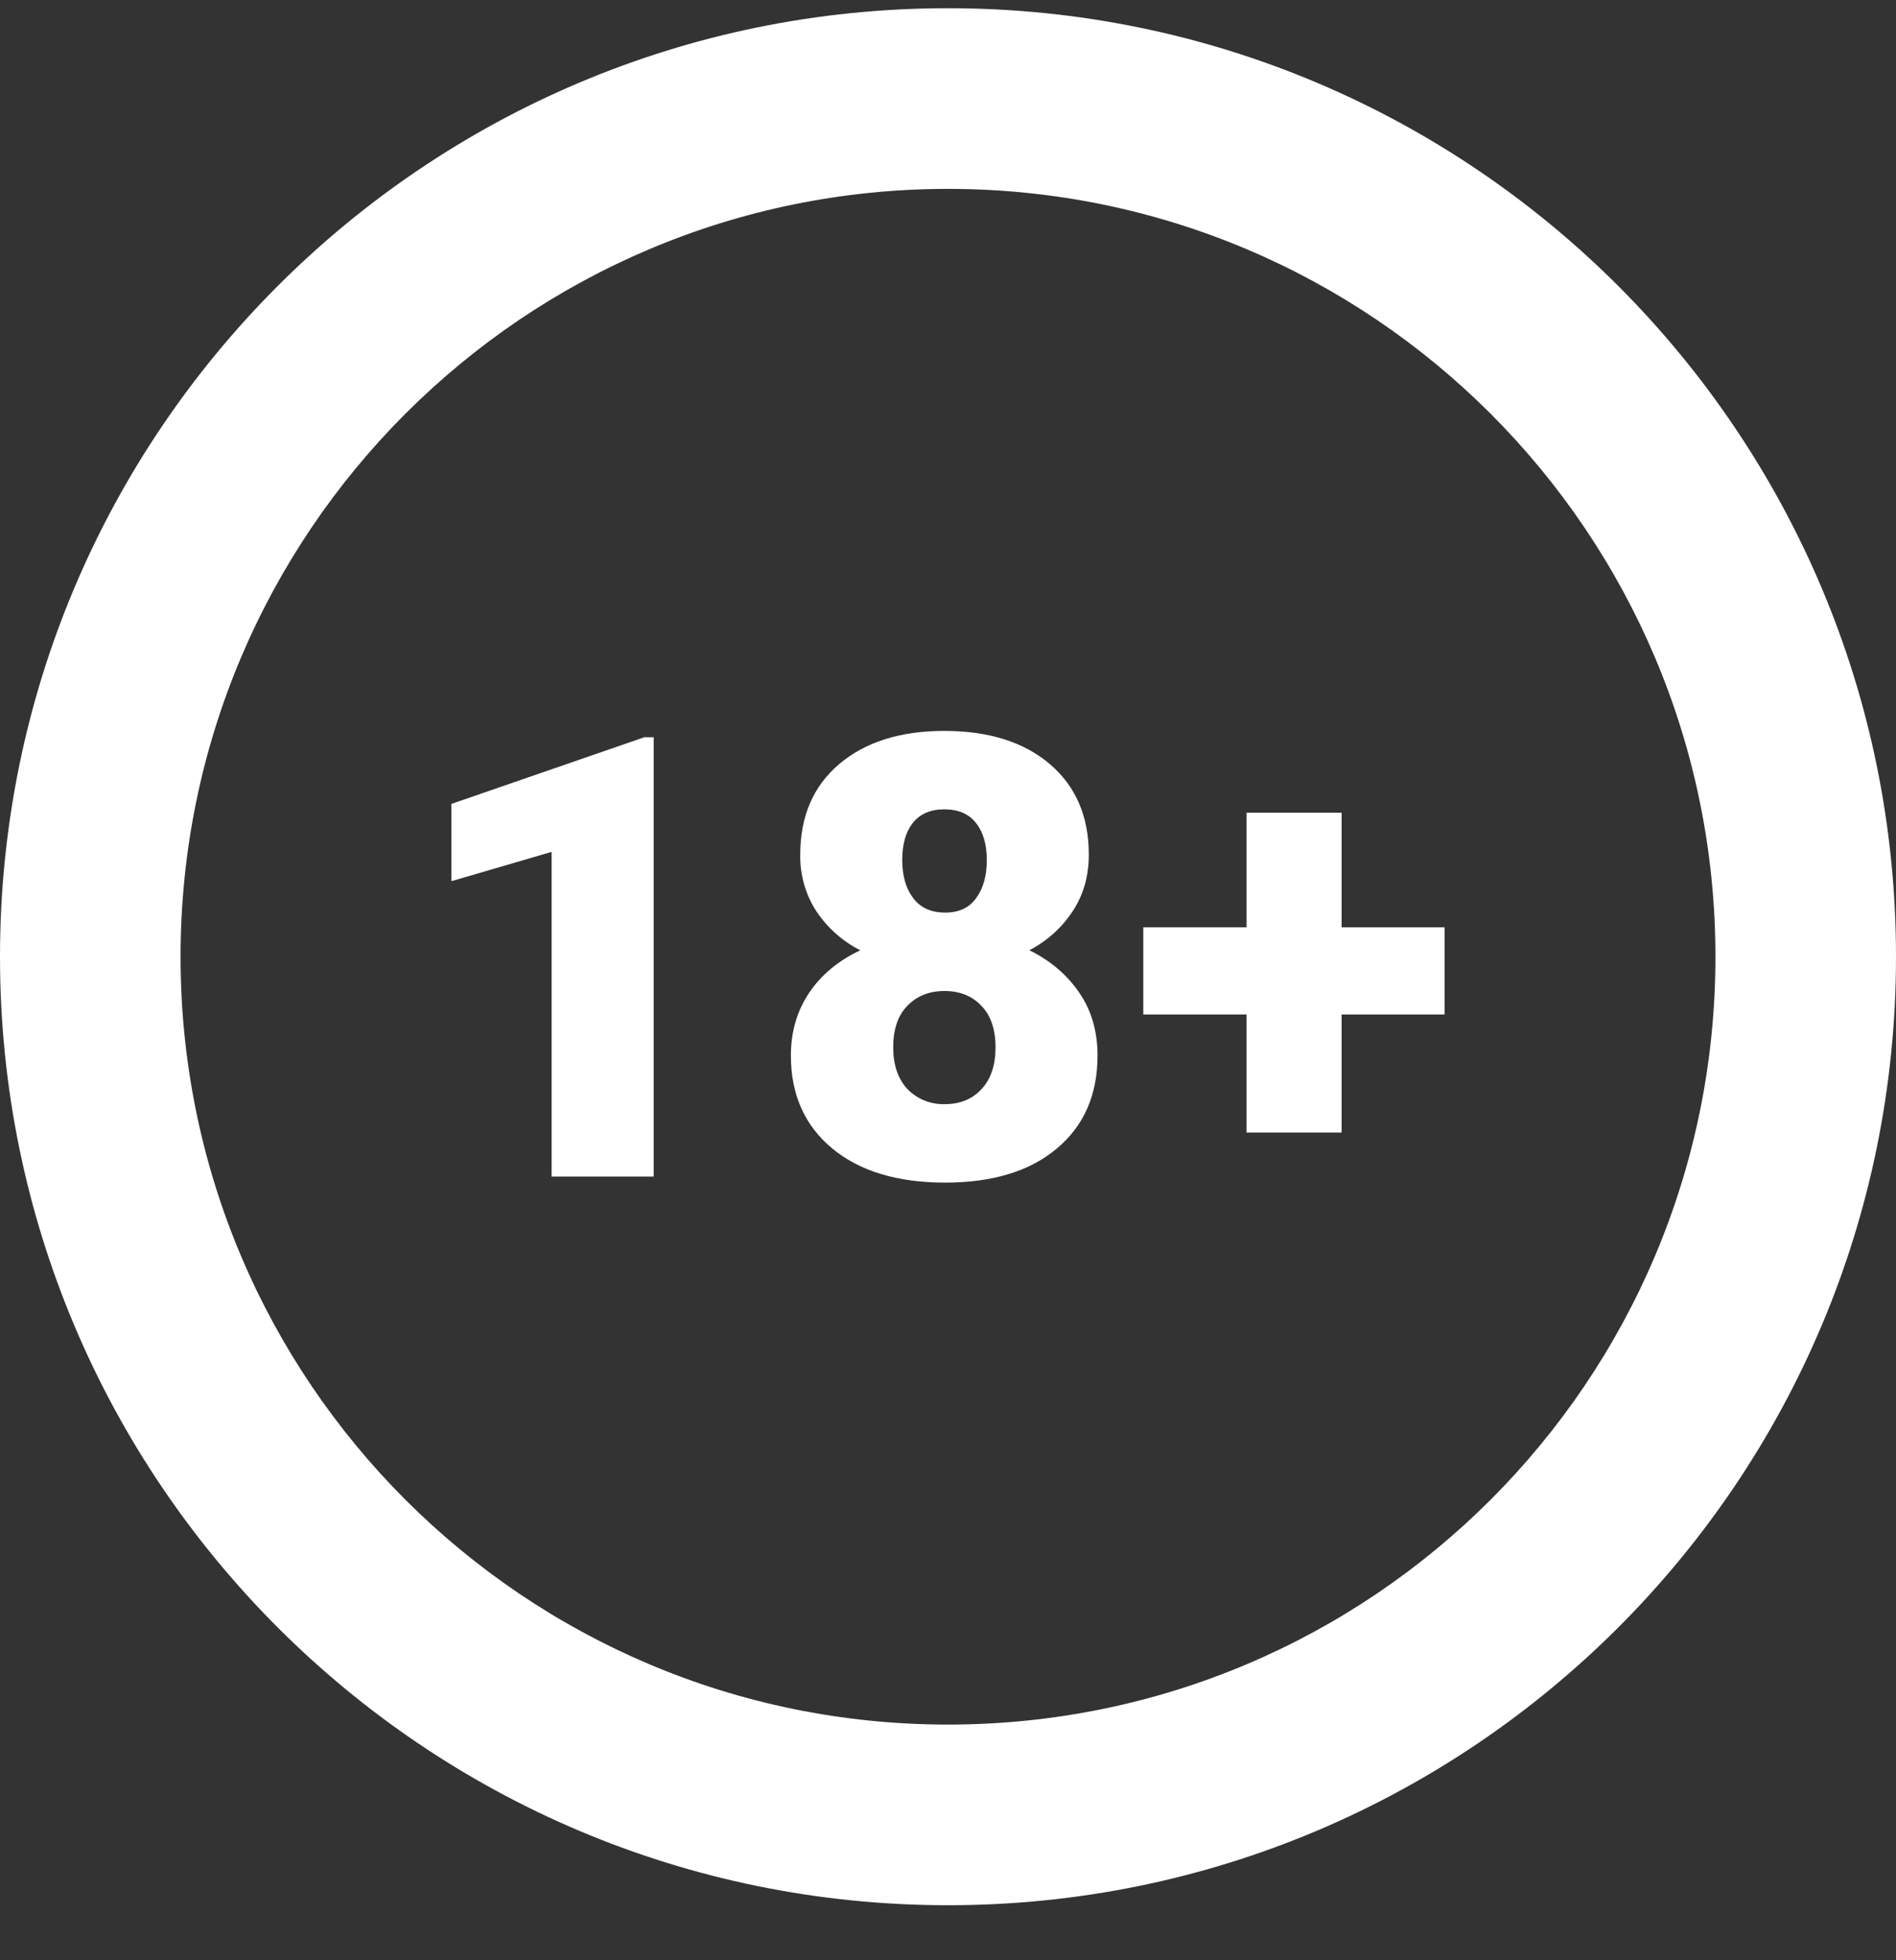 <svg width="30" height="31" viewBox="0 0 30 31" fill="none" xmlns="http://www.w3.org/2000/svg">
<rect x="0" y="0" width="30" height="31" fill="#333333" stroke="none"/>
<g clip-path="url(#clip0_10_22086)">
<path fill-rule="evenodd" clip-rule="evenodd" d="M30 15.13C30 23.414 23.284 30.13 15 30.13C6.716 30.13 0 23.414 0 15.13C0 6.846 6.716 0.13 15 0.13C23.284 0.13 30 6.846 30 15.13ZM27.143 15.13C27.143 21.837 21.707 27.273 15 27.273C8.294 27.273 2.857 21.837 2.857 15.13C2.857 8.424 8.294 2.987 15 2.987C21.707 2.987 27.143 8.424 27.143 15.13Z" fill="white"/>
<path d="M10.343 18.606H8.728V13.472L7.143 13.935V12.713L10.195 11.659H10.343V18.606ZM17.228 13.515C17.228 13.852 17.144 14.15 16.975 14.407C16.803 14.67 16.566 14.883 16.287 15.027C16.618 15.19 16.881 15.413 17.075 15.696C17.269 15.976 17.366 16.308 17.366 16.693C17.366 17.313 17.152 17.803 16.722 18.163C16.295 18.522 15.706 18.702 14.954 18.702C14.2 18.702 13.604 18.522 13.168 18.162C12.732 17.8 12.514 17.31 12.514 16.692C12.514 16.321 12.609 15.992 12.8 15.705C12.991 15.419 13.262 15.193 13.612 15.028C13.33 14.885 13.09 14.671 12.915 14.408C12.744 14.142 12.656 13.831 12.662 13.515C12.662 12.911 12.867 12.433 13.278 12.084C13.689 11.735 14.243 11.559 14.94 11.559C15.644 11.559 16.201 11.734 16.612 12.084C17.022 12.434 17.228 12.911 17.228 13.515ZM15.752 16.564C15.752 16.278 15.677 16.058 15.528 15.906C15.381 15.75 15.187 15.672 14.945 15.672C14.703 15.672 14.507 15.75 14.357 15.906C14.207 16.058 14.133 16.278 14.133 16.564C14.133 16.841 14.208 17.06 14.357 17.222C14.434 17.301 14.527 17.364 14.63 17.405C14.733 17.446 14.843 17.465 14.954 17.461C15.194 17.461 15.386 17.381 15.532 17.222C15.679 17.063 15.752 16.844 15.752 16.564ZM14.94 12.799C14.724 12.799 14.558 12.871 14.443 13.014C14.332 13.154 14.276 13.35 14.276 13.601C14.276 13.849 14.333 14.049 14.448 14.202C14.563 14.355 14.731 14.432 14.954 14.432C15.174 14.432 15.338 14.355 15.446 14.202C15.558 14.049 15.614 13.849 15.614 13.601C15.614 13.353 15.556 13.157 15.442 13.014C15.33 12.871 15.162 12.799 14.94 12.799ZM21.228 14.665H22.857V16.044H21.228V17.91H19.724V16.044H18.09V14.664H19.724V12.852H21.228V14.665Z" fill="white"/>
</g>
<defs>
<clipPath id="clip0_10_22086">
<rect width="30" height="30" fill="white" transform="translate(0 0.13)"/>
</clipPath>
</defs>
</svg>
